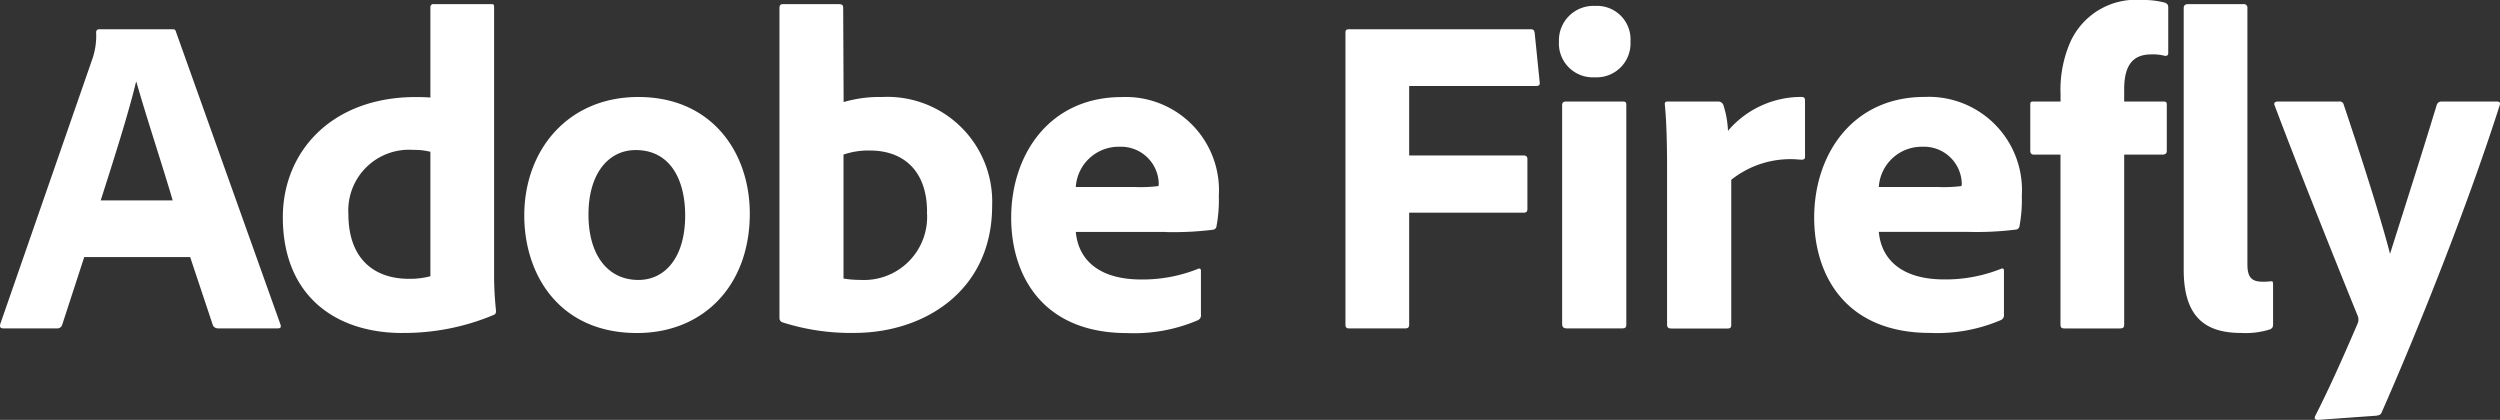 <svg xmlns="http://www.w3.org/2000/svg" width="131" height="22" viewBox="0 0 131 22">
  <rect x="0" y="0" width="131" height="22" fill="#333333" stroke="none"/>
  <path id="adobefirefly-text" d="M11.96,15.469H6.414L5.26,19.015a.263.263,0,0,1-.288.192H2.186c-.168,0-.216-.072-.168-.24L6.822,5.14A3.725,3.725,0,0,0,7.038,3.7a.151.151,0,0,1,.168-.167h3.819c.12,0,.167.024.191.12l5.476,15.338c.05.144.025.216-.143.216H13.426a.3.3,0,0,1-.264-.144l-1.2-3.6h0ZM7.278,12.5h3.77c-.456-1.582-1.416-4.483-1.9-6.208H9.127C8.743,7.919,7.9,10.555,7.277,12.5Zm15.81,6.949c-3.554,0-6.268-1.99-6.268-6.063,0-3.451,2.57-6.3,6.965-6.3.192,0,.409,0,.768.024V2.383a.152.152,0,0,1,.168-.168h3.05c.1,0,.12.048.12.144V16.522c0,.577.048,1.294.1,1.75,0,.144-.024.192-.144.24a12.15,12.15,0,0,1-4.756.935Zm1.465-2.971V9.955a3.328,3.328,0,0,0-.888-.1,3.181,3.181,0,0,0-3.41,3.355c0,2.372,1.368,3.4,3.17,3.4A4.18,4.18,0,0,0,24.553,16.475Zm10.9-9.395c3.842,0,5.836,2.9,5.836,6.11,0,3.764-2.426,6.257-5.908,6.257-4.084,0-5.909-3.068-5.909-6.16,0-3.4,2.258-6.208,5.982-6.208h0Zm-.144,2.78c-1.417,0-2.473,1.222-2.473,3.38,0,2.084.983,3.426,2.617,3.426,1.393,0,2.45-1.174,2.45-3.379,0-1.893-.793-3.427-2.594-3.427Zm7.727-7.645h2.907c.191,0,.24.048.24.216l.023,4.914a6.7,6.7,0,0,1,2.018-.265,5.491,5.491,0,0,1,5.764,5.7c0,4.457-3.554,6.662-7.23,6.662a11.742,11.742,0,0,1-3.746-.551.23.23,0,0,1-.168-.216V2.407c0-.144.072-.192.192-.192Zm7.541,10.88c0-2.18-1.272-3.21-2.977-3.21A3.986,3.986,0,0,0,46.2,10.1v6.495a5.355,5.355,0,0,0,.89.072,3.306,3.306,0,0,0,3.481-3.57Zm12.5,1.055H58.373c.12,1.366,1.1,2.492,3.433,2.492a7.814,7.814,0,0,0,2.955-.551c.1-.048.168-.024.168.1v2.278a.284.284,0,0,1-.168.311,8.486,8.486,0,0,1-3.7.67c-4.49,0-6.075-3.09-6.075-6.038,0-3.331,2.017-6.328,5.788-6.328a4.886,4.886,0,0,1,5.092,5.177,7.389,7.389,0,0,1-.12,1.582.208.208,0,0,1-.193.193,16.672,16.672,0,0,1-2.473.12ZM58.373,11.8h3.121a7.465,7.465,0,0,0,1.2-.049c.024-.024.024-.12.024-.143a1.979,1.979,0,0,0-2.066-1.918A2.25,2.25,0,0,0,58.372,11.8ZM75.84,13.144v5.87c0,.145-.072.193-.193.193H72.67c-.12,0-.168-.072-.168-.192V3.7c0-.12.048-.167.192-.167H82.2c.145,0,.193.048.217.191l.263,2.589c.024.143-.047.192-.191.192H75.84v3.642h5.98c.144,0,.216.048.216.193v2.611c0,.145-.072.193-.192.193h-6Zm8.016,5.847V7.511c0-.144.072-.191.217-.191h2.953c.144,0,.193.023.193.19V18.991c0,.168-.049.216-.217.216H84.1c-.143,0-.24-.048-.24-.216ZM85.562,6.05a1.776,1.776,0,0,1-1.874-1.87,1.808,1.808,0,0,1,1.9-1.87,1.756,1.756,0,0,1,1.849,1.87A1.776,1.776,0,0,1,85.562,6.05ZM89.4,7.32h2.617a.281.281,0,0,1,.29.19,5.074,5.074,0,0,1,.239,1.344A5.04,5.04,0,0,1,96.367,7.08c.169,0,.216.048.216.192V10.2c0,.144-.047.168-.24.168a4.97,4.97,0,0,0-3.626,1.054v7.6c0,.168-.072.192-.217.192H89.594c-.168,0-.24-.048-.24-.216V10.746c0-1.054-.025-2.42-.12-3.283,0-.12.047-.143.168-.143Zm15.756,6.83H100.45c.12,1.366,1.105,2.492,3.434,2.492a7.818,7.818,0,0,0,2.955-.551c.1-.048.168-.024.168.095v2.278a.284.284,0,0,1-.168.311,8.481,8.481,0,0,1-3.7.67c-4.49,0-6.076-3.09-6.076-6.038,0-3.331,2.017-6.328,5.787-6.328a4.886,4.886,0,0,1,5.093,5.177,7.389,7.389,0,0,1-.12,1.582.208.208,0,0,1-.193.193,16.652,16.652,0,0,1-2.473.12ZM100.45,11.8h3.123a7.468,7.468,0,0,0,1.2-.049c.024-.024.024-.12.024-.143a1.979,1.979,0,0,0-2.065-1.918A2.249,2.249,0,0,0,100.45,11.8Zm9.523-1.7h-1.442c-.1-.023-.144-.071-.144-.215V7.463c0-.12.048-.143.144-.143h1.442V6.936a6.243,6.243,0,0,1,.5-2.707A3.766,3.766,0,0,1,114.224,2a4.315,4.315,0,0,1,1.224.142c.144.073.168.12.168.265V4.779c0,.095-.048.168-.192.144a2.37,2.37,0,0,0-.7-.072c-.889,0-1.417.479-1.417,1.822V7.32h2.042c.167,0,.191.047.191.167v2.4c0,.144-.048.192-.191.215h-2.042v8.892c0,.144-.024.216-.24.216h-2.883c-.168,0-.215-.048-.215-.216V10.1h0Zm6.453,6.04V2.429c0-.142.072-.214.24-.214h2.882a.191.191,0,0,1,.216.216v13.42c0,.671.216.91.792.91a2.856,2.856,0,0,0,.433-.022c.1,0,.12.023.12.143v2.085c0,.168-.024.216-.144.287a4.22,4.22,0,0,1-1.514.193C117.746,19.447,116.426,18.8,116.426,16.139Zm4.928-8.82h3.218a.209.209,0,0,1,.24.168c1.37,4.075,2.113,6.591,2.426,7.813.792-2.516,1.537-4.817,2.45-7.813a.258.258,0,0,1,.264-.167h2.882c.168,0,.193.071.144.215-1.705,5.344-4.371,11.984-6.172,16.057-.048.12-.1.168-.313.192L123.467,24c-.167,0-.217-.072-.144-.216.72-1.414,1.44-3.02,2.21-4.817a.523.523,0,0,0,.024-.383c-.673-1.654-2.955-7.31-4.371-11.073-.048-.12.024-.191.168-.191Z" transform="translate(-2 -2)" fill="#fff" fill-rule="evenodd"/>
</svg>
